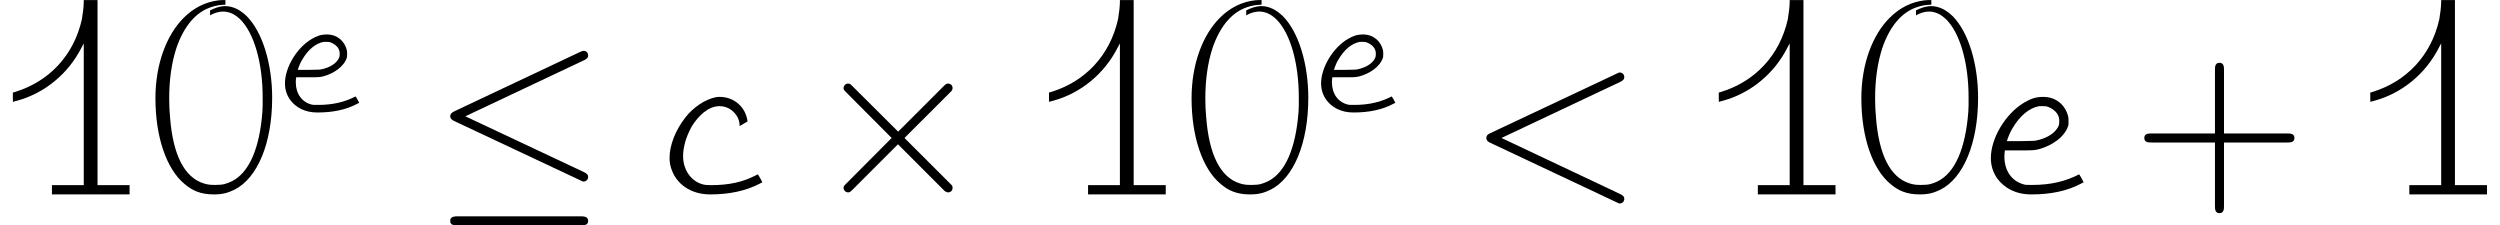 <?xml version='1.0' encoding='UTF-8'?>
<!-- This file was generated by dvisvgm 3.2.1 -->
<svg version='1.1' xmlns='http://www.w3.org/2000/svg' xmlns:xlink='http://www.w3.org/1999/xlink' width='110.316pt' height='9.934pt' viewBox='116.698 -8.579 110.316 9.934'>
<defs>
<path id='g4-43' d='M4.075-2.291H6.854C6.994-2.291 7.183-2.291 7.183-2.491S6.994-2.69 6.854-2.69H4.075V-5.479C4.075-5.619 4.075-5.808 3.875-5.808S3.676-5.619 3.676-5.479V-2.69H.887C.747-2.69 .558-2.69 .558-2.491S.747-2.291 .887-2.291H3.676V.498C3.676 .638 3.676 .827 3.875 .827S4.075 .638 4.075 .498V-2.291Z'/>
<use id='g1-48' xlink:href='#g0-48' transform='scale(1.25)'/>
<use id='g1-49' xlink:href='#g0-49' transform='scale(1.25)'/>
<use id='g1-99' xlink:href='#g0-99' transform='scale(1.25)'/>
<use id='g1-101' xlink:href='#g0-101' transform='scale(1.25)'/>
<path id='g3-60' d='M6.725-4.961C6.844-5.021 6.914-5.071 6.914-5.181S6.824-5.38 6.715-5.38C6.685-5.38 6.665-5.38 6.535-5.31L1.016-2.71C.907-2.66 .827-2.61 .827-2.491S.907-2.321 1.016-2.271L6.535 .329C6.665 .399 6.685 .399 6.715 .399C6.824 .399 6.914 .309 6.914 .199S6.844 .04 6.725-.02L1.494-2.491L6.725-4.961Z'/>
<path id='g2-2' d='M3.875-2.77L1.883-4.752C1.763-4.872 1.743-4.892 1.664-4.892C1.564-4.892 1.465-4.802 1.465-4.692C1.465-4.623 1.484-4.603 1.594-4.493L3.587-2.491L1.594-.488C1.484-.379 1.465-.359 1.465-.289C1.465-.179 1.564-.09 1.664-.09C1.743-.09 1.763-.11 1.883-.229L3.866-2.212L5.928-.149C5.948-.139 6.017-.09 6.077-.09C6.197-.09 6.276-.179 6.276-.289C6.276-.309 6.276-.349 6.247-.399C6.237-.418 4.653-1.983 4.154-2.491L5.978-4.314C6.027-4.374 6.177-4.503 6.227-4.563C6.237-4.583 6.276-4.623 6.276-4.692C6.276-4.802 6.197-4.892 6.077-4.892C5.998-4.892 5.958-4.852 5.848-4.742L3.875-2.77Z'/>
<path id='g2-20' d='M6.725-5.918C6.834-5.968 6.914-6.017 6.914-6.137C6.914-6.247 6.834-6.336 6.715-6.336C6.665-6.336 6.575-6.296 6.535-6.276L1.026-3.676C.857-3.597 .827-3.527 .827-3.447C.827-3.357 .887-3.288 1.026-3.228L6.535-.638C6.665-.568 6.685-.568 6.715-.568C6.824-.568 6.914-.658 6.914-.767C6.914-.857 6.874-.917 6.705-.996L1.494-3.447L6.725-5.918ZM6.565 1.365C6.735 1.365 6.914 1.365 6.914 1.166S6.705 .966 6.555 .966H1.186C1.036 .966 .827 .966 .827 1.166S1.006 1.365 1.176 1.365H6.565Z'/>
<path id='g0-48' d='M2.383-6.496V-6.32C2.511-6.4 2.694-6.456 2.837-6.456C3.1-6.456 3.292-6.328 3.451-6.177C3.937-5.691 4.24-4.647 4.24-3.419C4.24-3.228 4.24-3.037 4.232-2.941C4.136-1.626 3.762-.765 3.148-.462C2.957-.375 2.853-.335 2.574-.335C2.391-.335 2.303-.343 2.152-.391C1.474-.606 1.076-1.395 .972-2.702C.948-2.941 .94-3.172 .94-3.395C.94-4.057 1.028-4.663 1.196-5.173C1.459-5.938 1.881-6.44 2.431-6.615C2.566-6.663 2.758-6.695 2.877-6.695H2.925V-6.862H2.861C2.821-6.862 2.75-6.854 2.702-6.854C2.224-6.799 1.809-6.591 1.451-6.233C.845-5.627 .454-4.599 .454-3.395C.454-2.024 .845-.901 1.474-.375C1.753-.135 2.048 0 2.519 0C2.845 0 3.029-.064 3.244-.167C4.057-.574 4.575-1.809 4.575-3.411C4.575-4.615 4.232-5.731 3.682-6.288C3.555-6.408 3.467-6.472 3.339-6.543C3.188-6.615 3.061-6.647 2.917-6.647C2.718-6.647 2.542-6.575 2.383-6.496Z'/>
<path id='g0-49' d='M2.957-6.799C2.957-6.647 2.925-6.376 2.893-6.193C2.606-4.894 1.722-3.985 .534-3.618L.454-3.595V-3.427C.454-3.276 .454-3.268 .47-3.268C.478-3.276 .534-3.292 .606-3.308C1.586-3.579 2.415-4.264 2.885-5.197L2.957-5.332V-.327H1.833V0H4.575V-.327H3.443V-6.862H2.957V-6.799Z'/>
<path id='g0-99' d='M2.463-2.479C2.463-2.447 2.463-2.415 2.471-2.415C2.471-2.415 2.734-2.566 2.742-2.574S2.726-2.71 2.694-2.79C2.574-3.156 2.216-3.443 1.761-3.443C1.722-3.443 1.682-3.443 1.642-3.435C1.235-3.363 .805-3.045 .558-2.726C.199-2.271-.008-1.737-.008-1.291C-.008-1.132 .016-1.02 .056-.901C.231-.367 .741 0 1.427 0C2.128 0 2.702-.135 3.164-.375C3.22-.399 3.268-.43 3.268-.43C3.268-.438 3.124-.701 3.108-.709L2.997-.654C2.574-.438 2.088-.327 1.451-.327C1.371-.327 1.299-.335 1.267-.335C.829-.391 .47-.797 .47-1.355C.47-1.474 .486-1.602 .518-1.737C.558-1.953 .677-2.232 .789-2.423C.996-2.742 1.331-3.116 1.761-3.116C2.136-3.116 2.439-2.805 2.463-2.479Z'/>
<path id='g0-101' d='M1.459-.335C1.243-.335 1.235-.335 1.164-.351C.741-.462 .47-.821 .47-1.339C.47-1.419 .478-1.498 .486-1.53V-1.554H.964C1.482-1.554 1.538-1.554 1.706-1.602C2.136-1.722 2.598-2.016 2.726-2.431C2.734-2.463 2.734-2.519 2.734-2.574C2.734-2.646 2.734-2.718 2.718-2.766C2.622-3.14 2.311-3.443 1.841-3.443C1.562-3.443 1.395-3.371 1.172-3.244C.51-2.853-.008-1.985-.008-1.283C-.008-1.012 .072-.773 .215-.566C.462-.231 .861 0 1.419 0C2.128 0 2.694-.128 3.164-.375C3.22-.399 3.268-.43 3.268-.43C3.268-.438 3.124-.701 3.108-.709C2.646-.47 2.128-.335 1.459-.335ZM2.407-2.614C2.407-2.534 2.407-2.487 2.391-2.439C2.279-2.152 1.945-1.977 1.602-1.905C1.522-1.889 1.498-1.889 1.036-1.881H.558C.614-2.056 .677-2.208 .757-2.335C1.012-2.774 1.347-3.053 1.698-3.116H1.769C1.841-3.116 1.929-3.116 1.961-3.108C2.184-3.037 2.407-2.869 2.407-2.614Z'/>
</defs>
<g id='page1'>
<use x='116.698' y='0' xlink:href='#g1-49'/>
<use x='122.989' y='0' xlink:href='#g1-48'/>
<use x='129.28' y='-3.615' xlink:href='#g0-101'/>
<use x='135.737' y='0' xlink:href='#g2-20'/>
<use x='146.253' y='0' xlink:href='#g1-99'/>
<use x='152.456' y='0' xlink:href='#g2-2'/>
<use x='162.419' y='0' xlink:href='#g1-49'/>
<use x='168.71' y='0' xlink:href='#g1-48'/>
<use x='175.001' y='-3.615' xlink:href='#g0-101'/>
<use x='181.458' y='0' xlink:href='#g3-60'/>
<use x='191.974' y='0' xlink:href='#g1-49'/>
<use x='198.265' y='0' xlink:href='#g1-48'/>
<use x='204.557' y='0' xlink:href='#g1-101'/>
<use x='210.76' y='0' xlink:href='#g4-43'/>
<use x='220.722' y='0' xlink:href='#g1-49'/>
</g>
</svg>